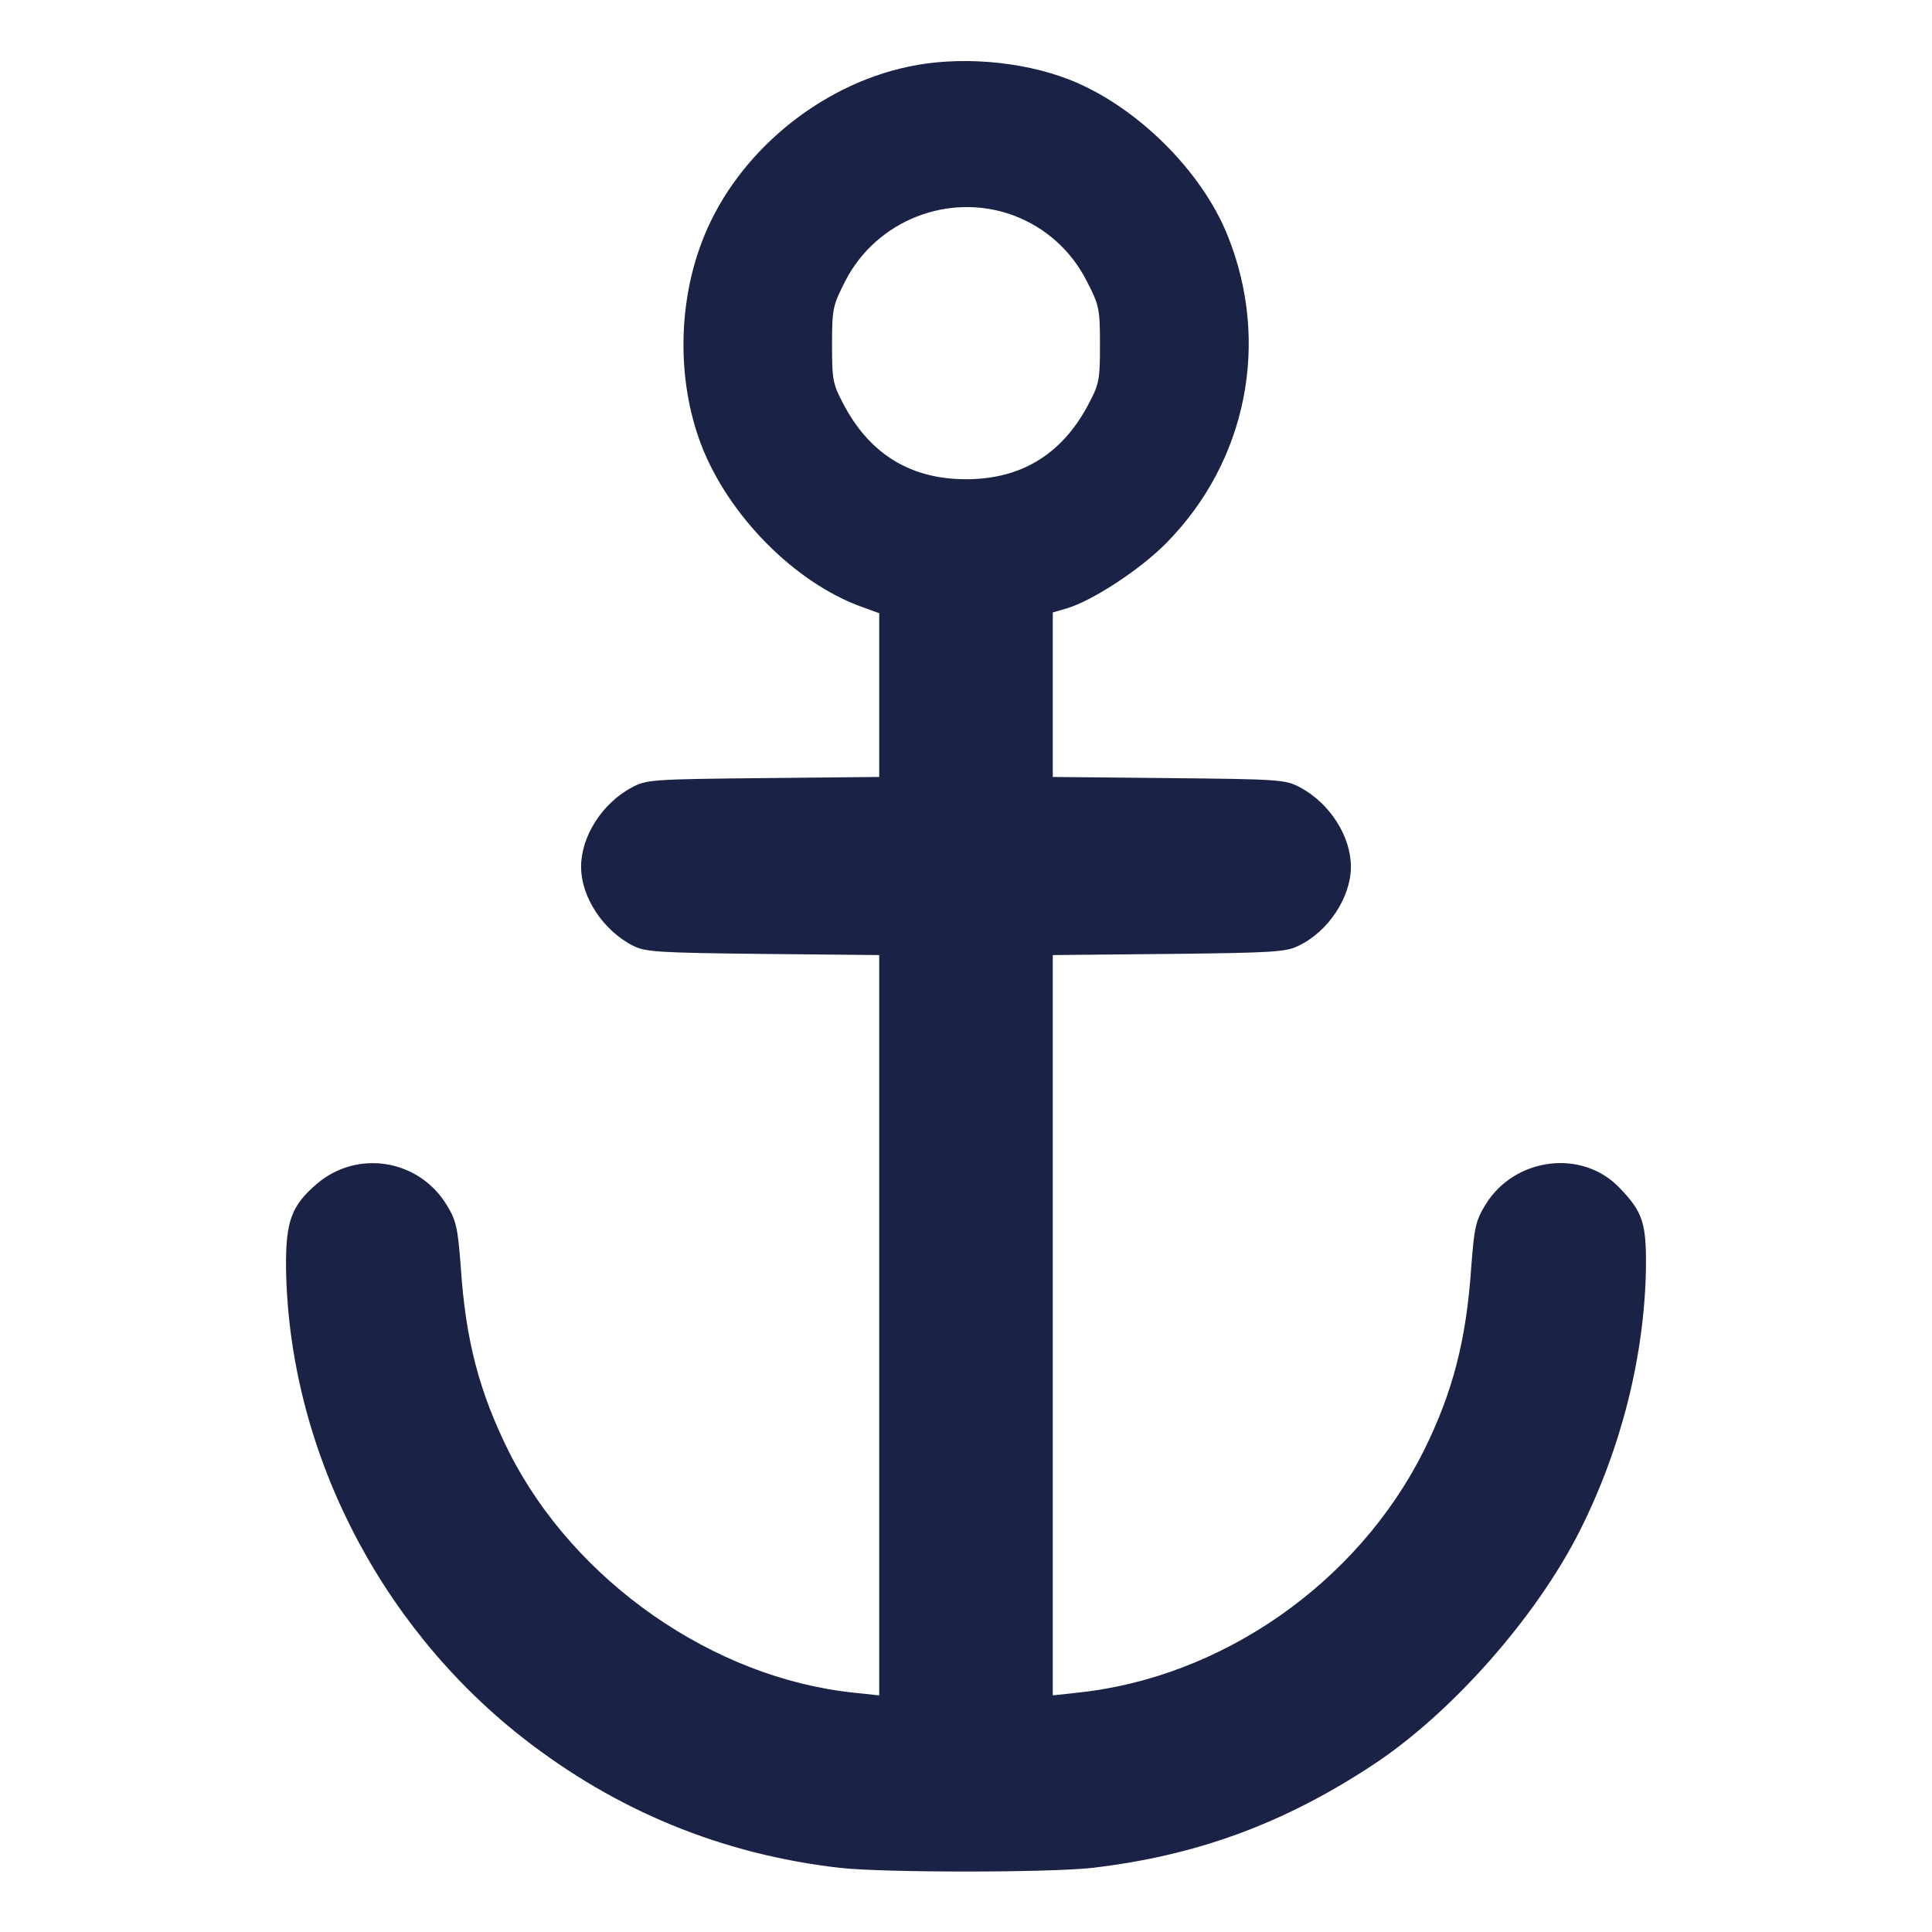 <svg width="62" height="62" viewBox="0 0 62 62" fill="none" xmlns="http://www.w3.org/2000/svg">
<path d="M29.135 2.143C26.277 2.749 23.674 4.916 22.596 7.58C21.748 9.651 21.712 12.194 22.499 14.265C23.371 16.541 25.502 18.697 27.646 19.472L28.215 19.678V22.305V24.933L24.497 24.97C20.913 25.006 20.743 25.018 20.271 25.272C19.327 25.781 18.648 26.834 18.648 27.815C18.648 28.796 19.363 29.874 20.332 30.358C20.719 30.552 21.179 30.576 24.497 30.613L28.215 30.649V42.528V54.407L27.428 54.323C22.899 53.862 18.443 50.75 16.348 46.621C15.391 44.708 14.943 43.037 14.786 40.651C14.689 39.38 14.64 39.162 14.325 38.653C13.429 37.2 11.468 36.885 10.172 37.987C9.348 38.69 9.167 39.198 9.179 40.688C9.264 46.44 12.121 52.119 16.771 55.764C19.775 58.113 23.165 59.505 26.943 59.941C28.348 60.099 33.652 60.099 35.057 59.941C38.375 59.554 41.172 58.537 44.042 56.648C46.573 54.989 49.309 51.889 50.702 49.116C52.034 46.464 52.773 43.509 52.821 40.688C52.833 39.259 52.724 38.895 51.973 38.12C50.775 36.861 48.607 37.139 47.675 38.653C47.36 39.162 47.311 39.38 47.215 40.651C47.057 43 46.621 44.684 45.689 46.56C43.569 50.799 39.198 53.85 34.548 54.323L33.785 54.407V42.528V30.649L37.515 30.613C40.857 30.576 41.281 30.552 41.681 30.346C42.637 29.886 43.352 28.784 43.352 27.815C43.352 26.834 42.673 25.781 41.729 25.272C41.257 25.018 41.087 25.006 37.515 24.97L33.785 24.933V22.293V19.654L34.245 19.52C35.081 19.266 36.594 18.273 37.43 17.425C40.009 14.81 40.772 10.995 39.404 7.58C38.568 5.473 36.449 3.391 34.318 2.555C32.768 1.95 30.746 1.792 29.135 2.143ZM32.526 6.914C33.555 7.302 34.379 8.041 34.875 9.021C35.275 9.796 35.299 9.905 35.299 11.068C35.299 12.23 35.275 12.327 34.887 13.054C34.039 14.604 32.744 15.379 31 15.379C29.256 15.379 27.96 14.604 27.113 13.054C26.725 12.327 26.701 12.23 26.701 11.068C26.701 9.905 26.725 9.809 27.125 9.021C28.13 7.06 30.467 6.152 32.526 6.914Z" fill="#1A2346"/>
</svg>
